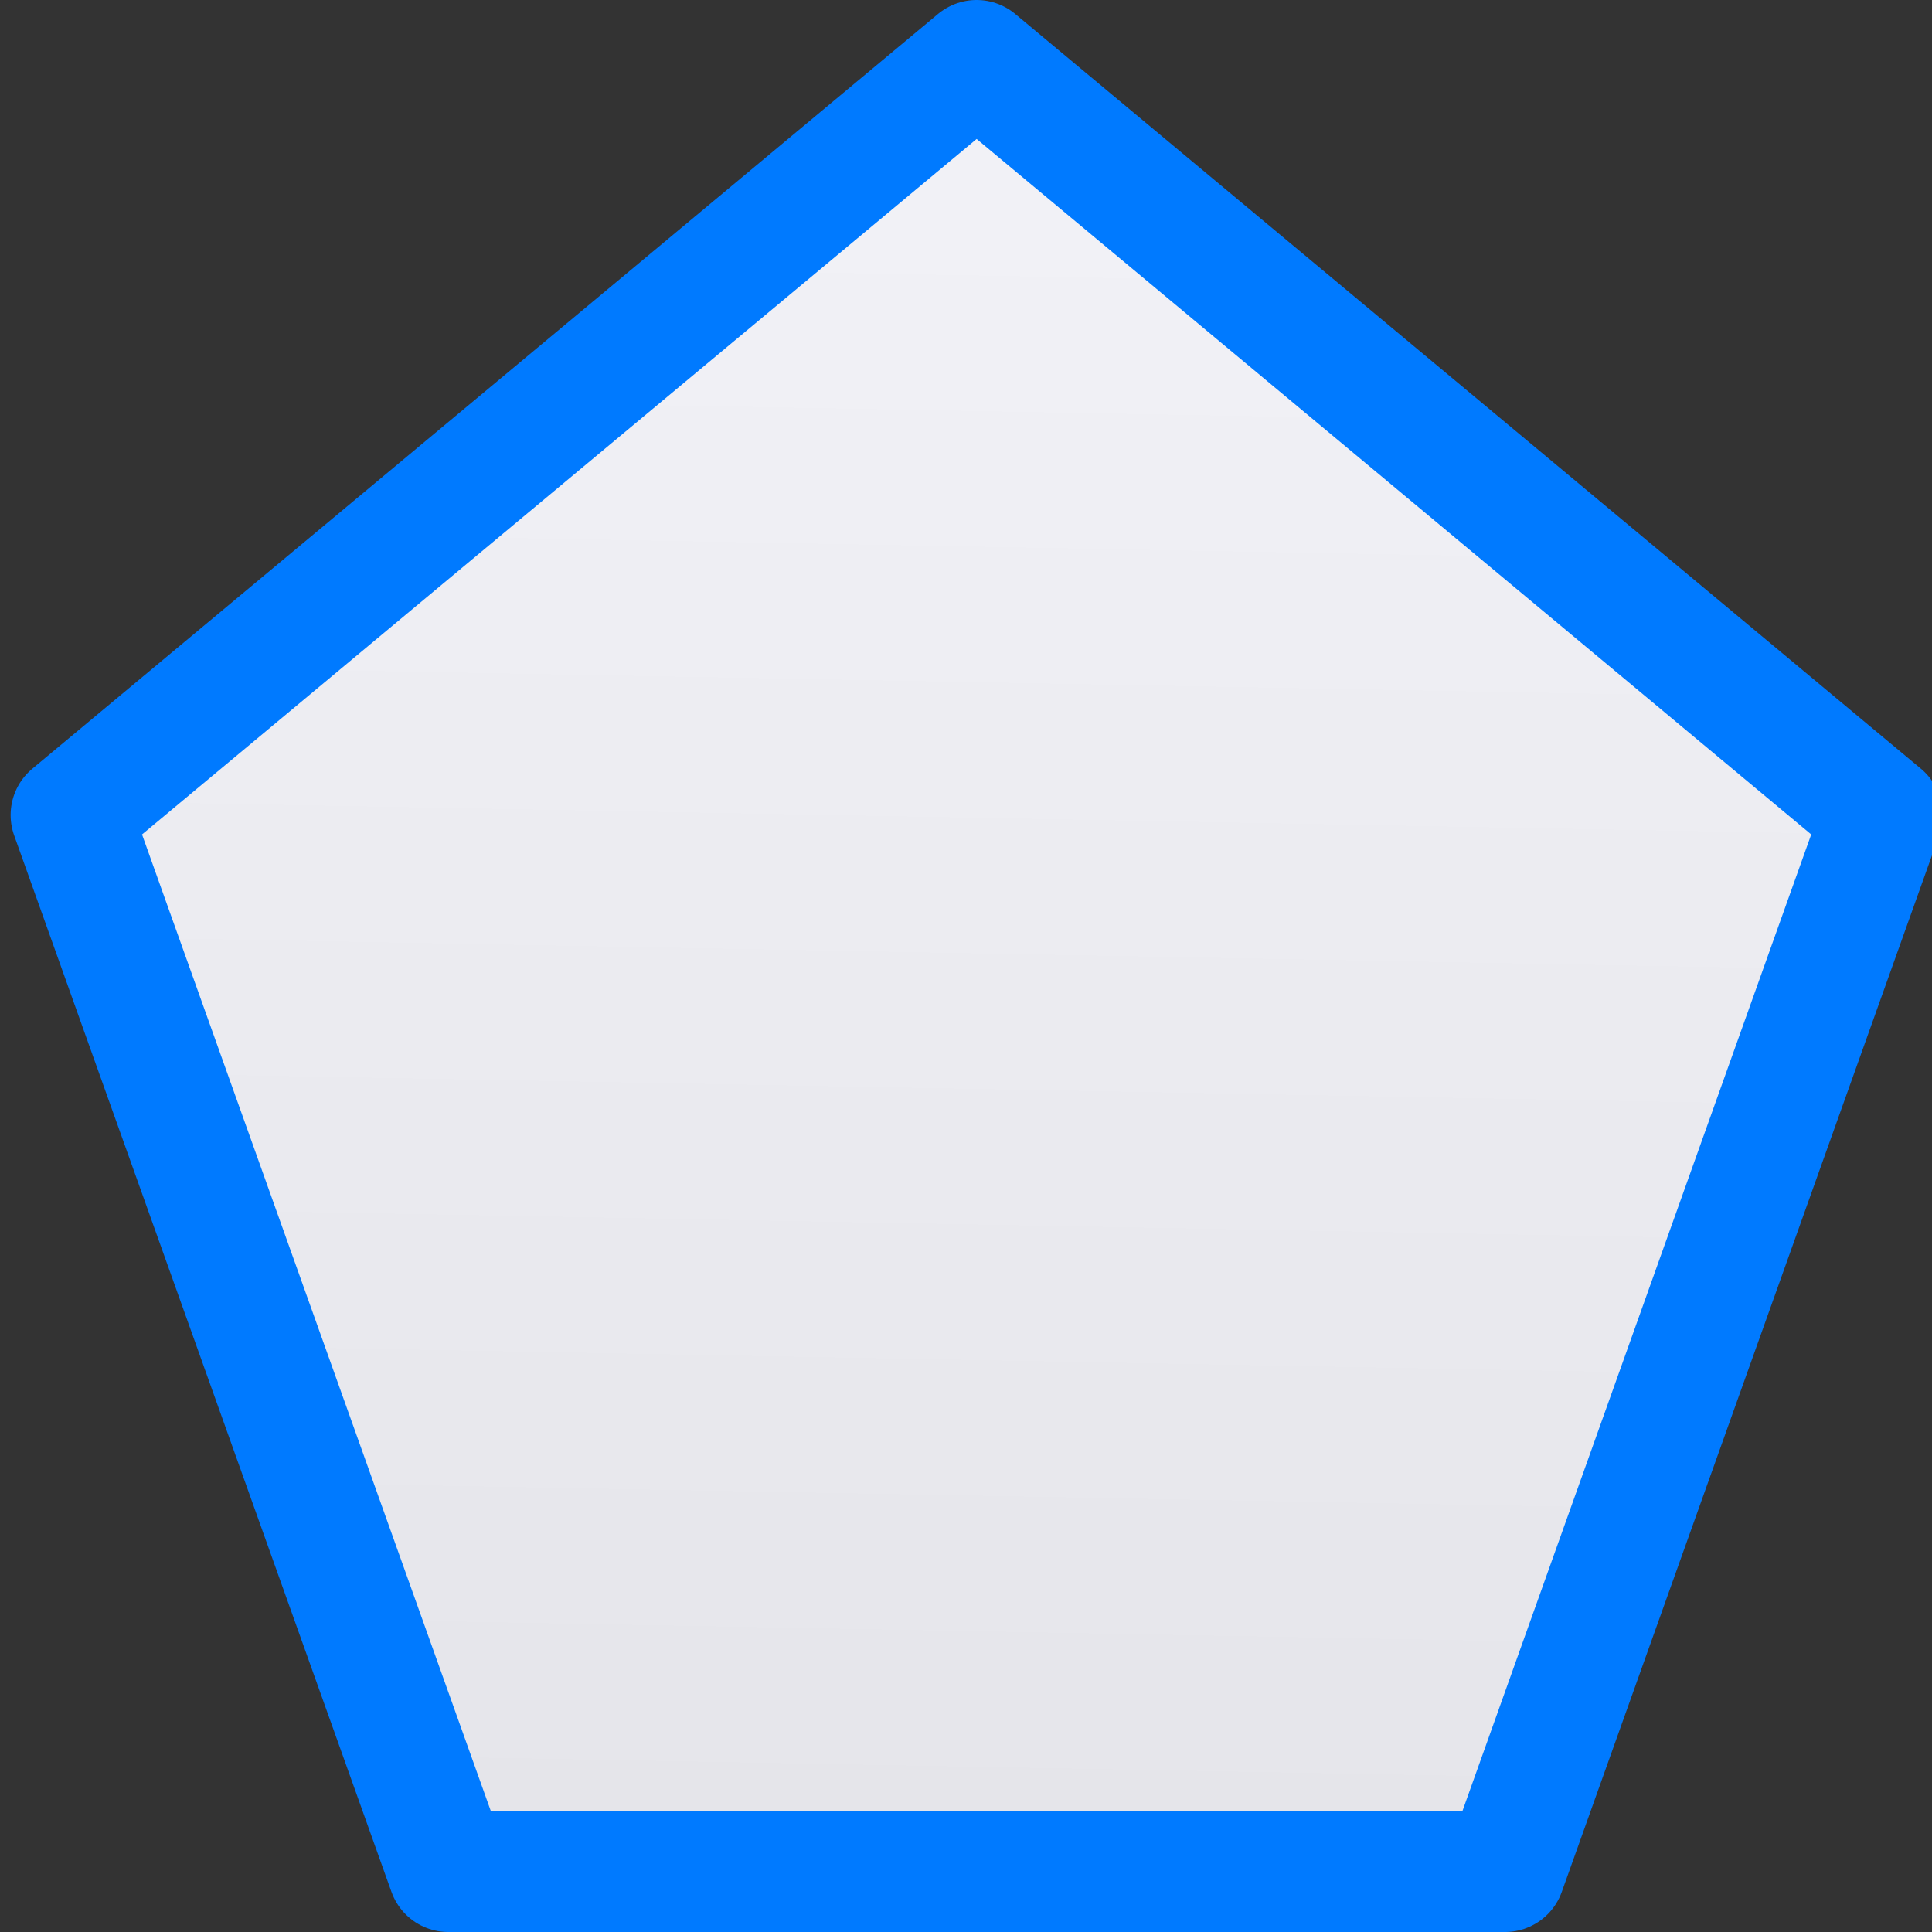 <svg viewBox="0 0 16 16" xmlns="http://www.w3.org/2000/svg" xmlns:xlink="http://www.w3.org/1999/xlink"><rect x="0" y="0" width="16" height="16" fill="#333333" stroke="none"/><linearGradient id="a" gradientUnits="userSpaceOnUse" x1="-17.403" x2="-17.132" y1="14.712" y2=".136"><stop offset="0" stop-color="#e5e5ea"/><stop offset="1" stop-color="#f2f2f7"/></linearGradient>




     /&amp;amp;gt;
 <path d="m8.088.5-7.5 6.25 3.125 8.75h8.75l3.125-8.75z" fill="url(#a)" stroke="#007aff" stroke-linejoin="round"/></svg>